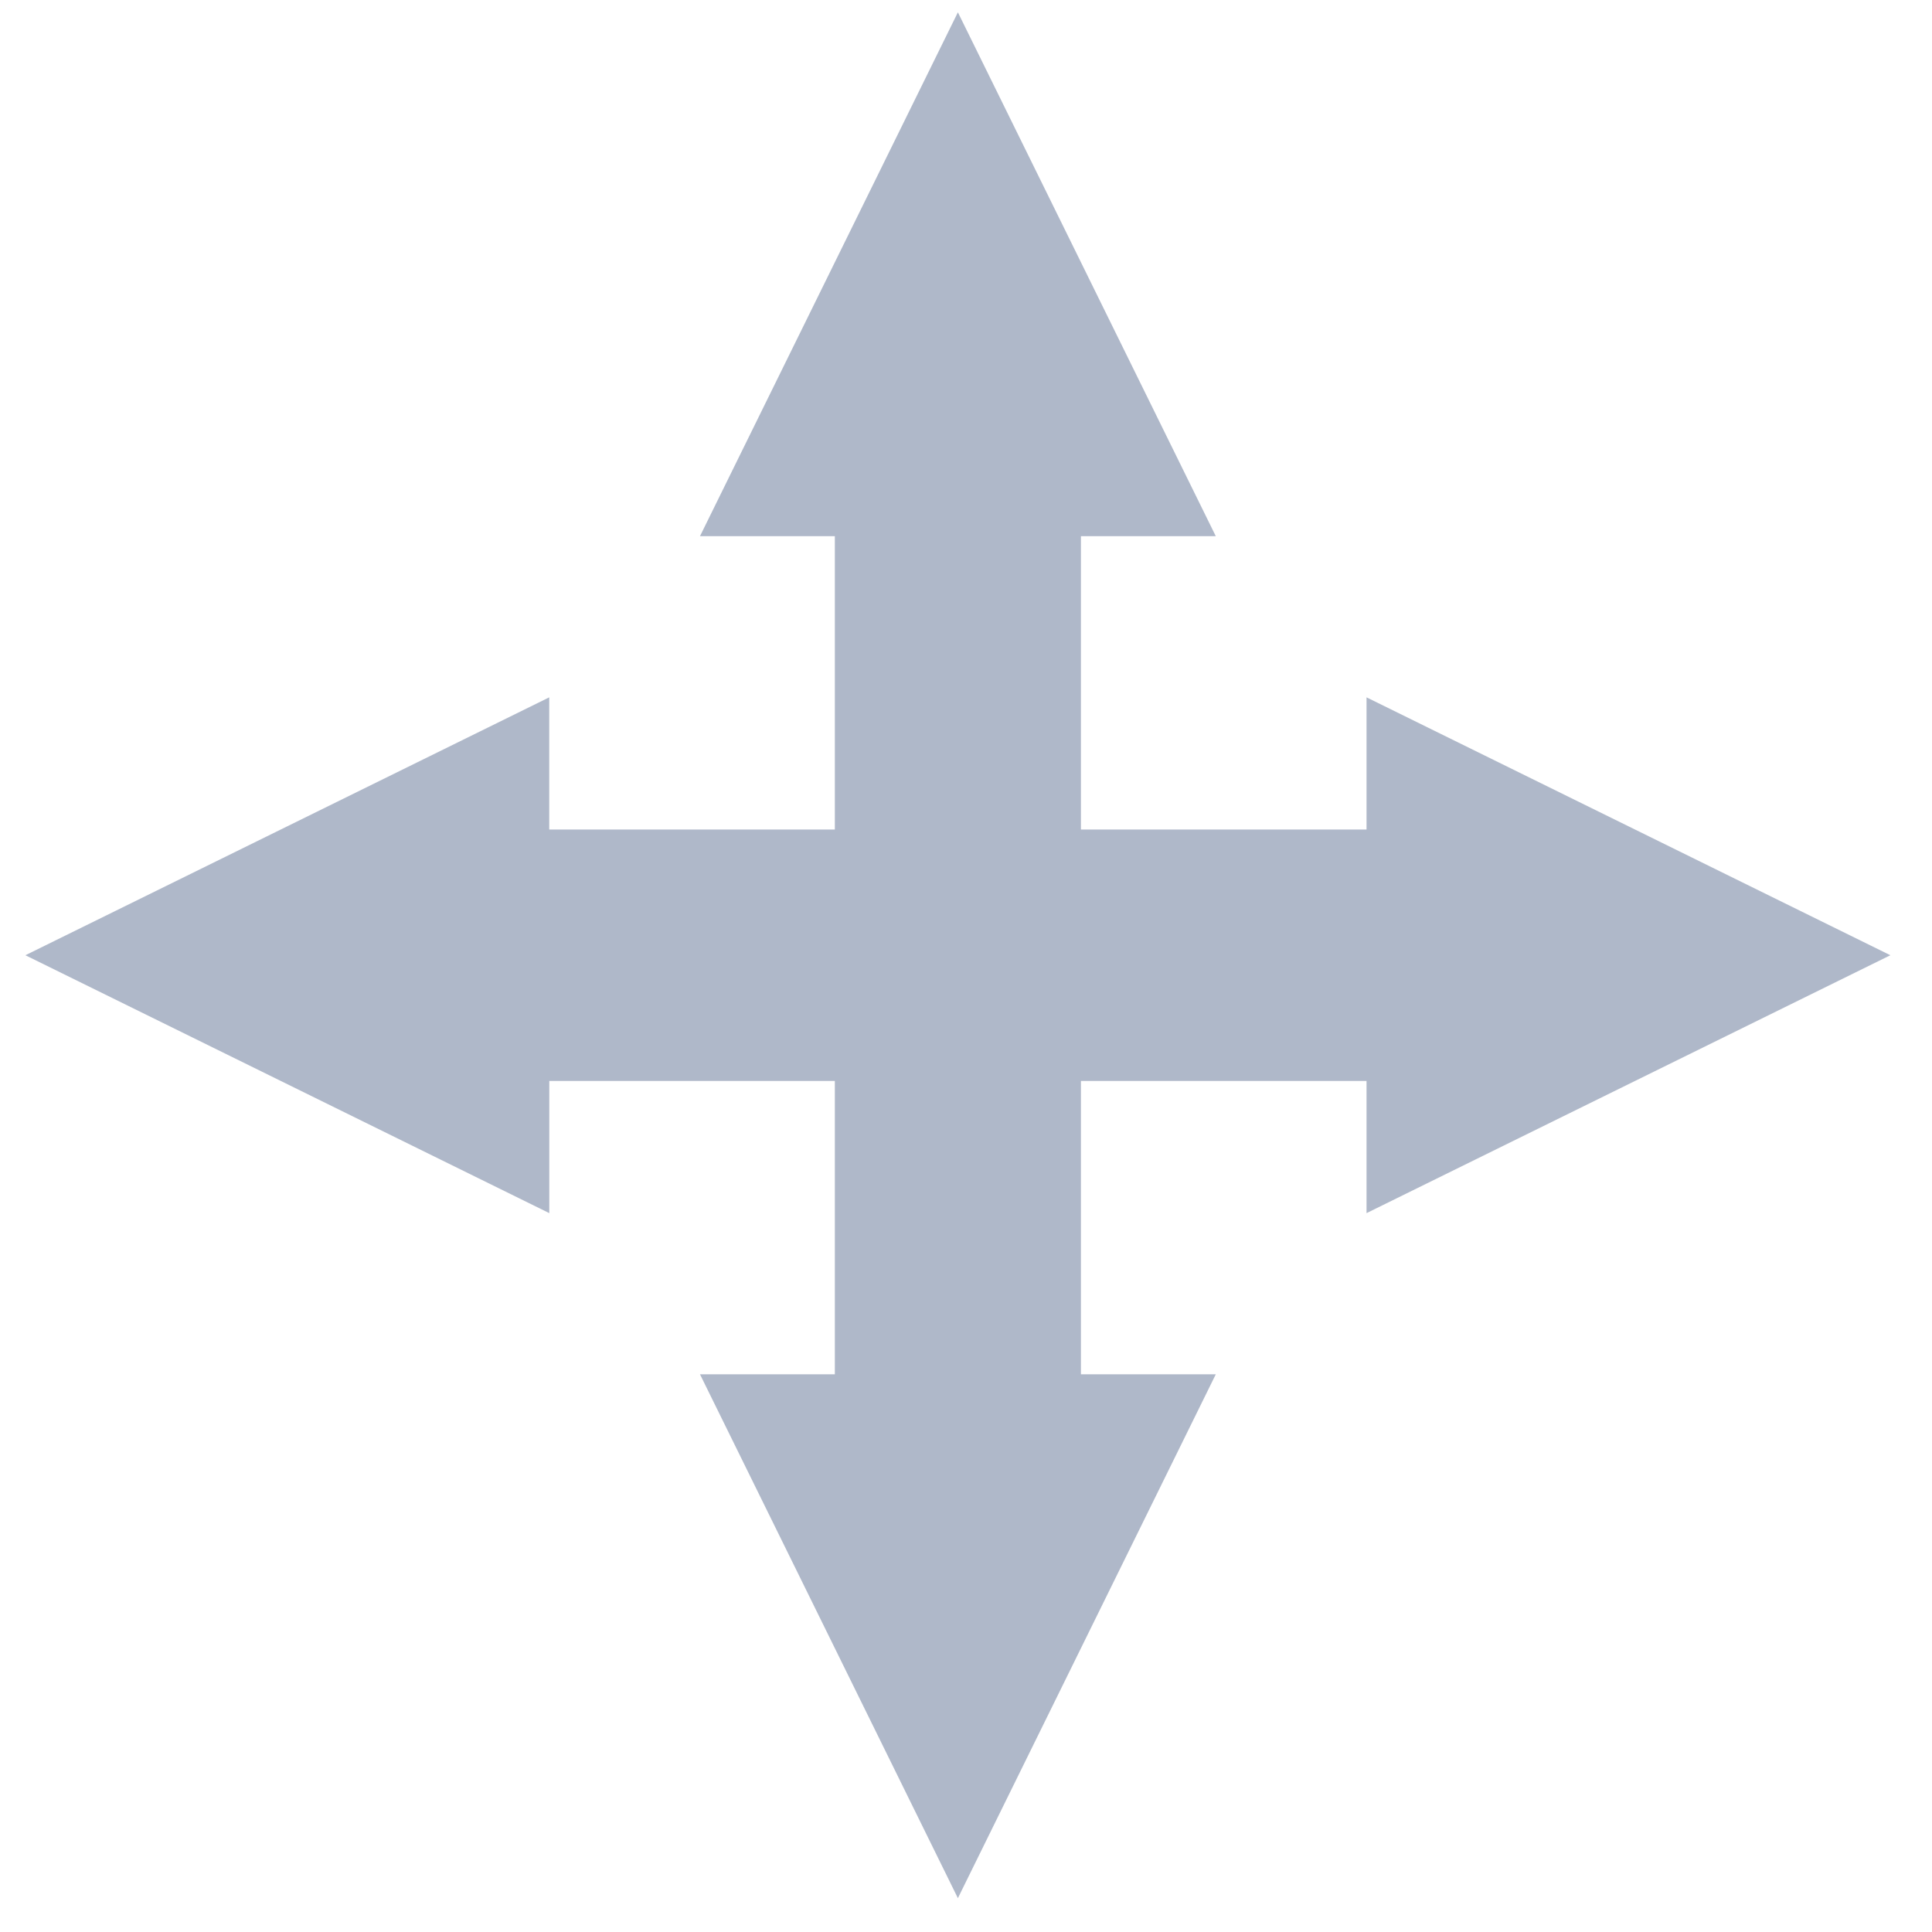 <svg xmlns="http://www.w3.org/2000/svg" width="35" height="35" viewBox="0 0 35 35">
    <path fill="#AFB8C9" fill-rule="evenodd" d="M15.124 15.028V9.713h-2.443l4.672-9.49 4.672 9.49h-2.443v5.315h5.174v-2.395l9.49 4.672-9.49 4.672v-2.395h-5.174v5.315h2.443l-4.672 9.49-4.672-9.49h2.443v-5.315H9.951v2.395L.46 17.305l9.49-4.672v2.395h5.173z"/>
</svg>
